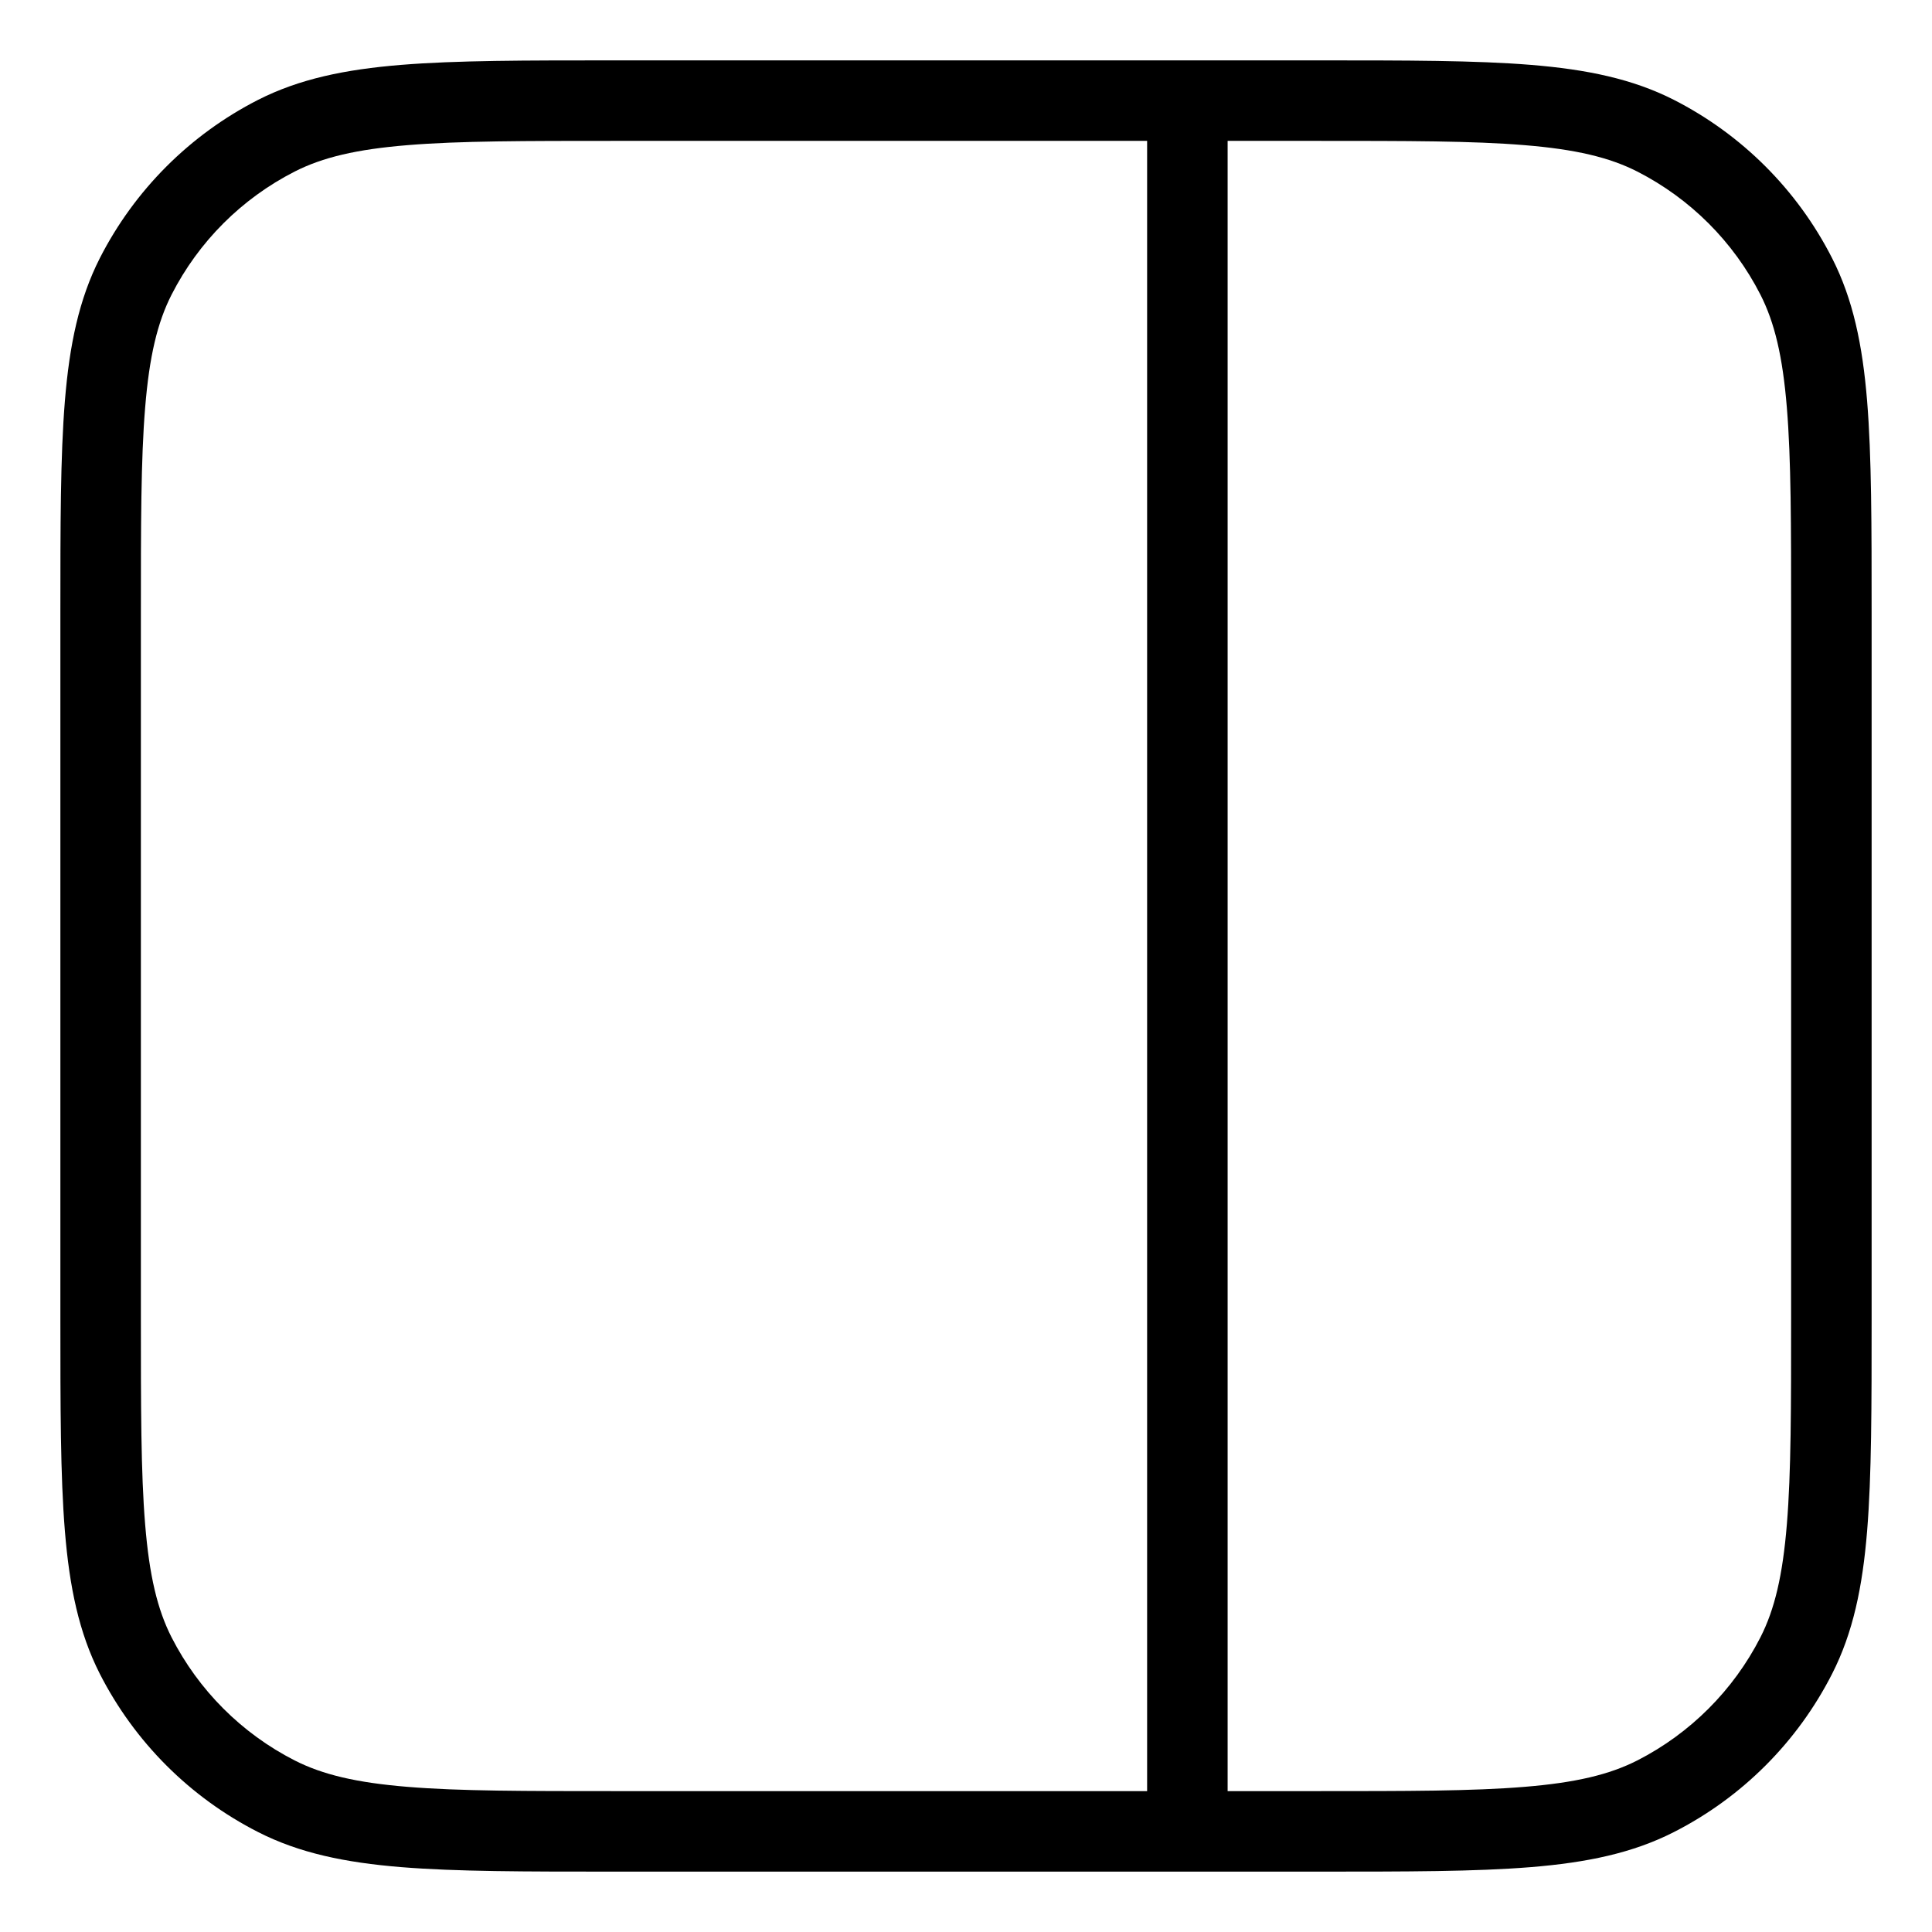 <svg width="24" height="24" viewBox="0 0 24 24" fill="none" xmlns="http://www.w3.org/2000/svg">
<path fill-rule="evenodd" clip-rule="evenodd" d="M16.373 0.75C17.474 0.75 18.331 0.75 19.018 0.806C19.716 0.863 20.283 0.981 20.793 1.24C21.64 1.672 22.328 2.36 22.759 3.207C23.019 3.717 23.137 4.284 23.194 4.982C23.25 5.669 23.25 6.526 23.25 7.627V16.373C23.25 17.474 23.25 18.331 23.194 19.018C23.137 19.716 23.019 20.283 22.759 20.793C22.328 21.64 21.64 22.328 20.793 22.759C20.283 23.019 19.716 23.137 19.018 23.194C18.331 23.25 17.474 23.25 16.373 23.25H7.627C6.526 23.25 5.669 23.25 4.982 23.194C4.284 23.137 3.717 23.019 3.207 22.759C2.36 22.328 1.672 21.64 1.24 20.793C0.981 20.283 0.863 19.716 0.806 19.018C0.75 18.331 0.75 17.474 0.75 16.373V7.627C0.75 6.526 0.75 5.669 0.806 4.982C0.863 4.284 0.981 3.717 1.24 3.207C1.672 2.36 2.36 1.672 3.207 1.24C3.717 0.981 4.284 0.863 4.982 0.806C5.669 0.75 6.526 0.75 7.627 0.75H16.373ZM20.339 2.131C19.993 1.955 19.573 1.855 18.936 1.803C18.295 1.75 17.478 1.75 16.35 1.75H15.25L15.25 22.25H16.35C17.478 22.25 18.295 22.25 18.936 22.197C19.573 22.145 19.993 22.045 20.339 21.869C20.997 21.533 21.533 20.997 21.869 20.339C22.045 19.993 22.145 19.573 22.197 18.936C22.25 18.295 22.25 17.478 22.25 16.35V7.65C22.25 6.522 22.25 5.705 22.197 5.064C22.145 4.427 22.045 4.007 21.869 3.661C21.533 3.002 20.997 2.467 20.339 2.131ZM14.25 22.25L14.25 1.75H7.65C6.522 1.75 5.705 1.75 5.064 1.803C4.427 1.855 4.007 1.955 3.661 2.131C3.002 2.467 2.467 3.002 2.131 3.661C1.955 4.007 1.855 4.427 1.803 5.064C1.75 5.705 1.75 6.522 1.75 7.65V16.35C1.75 17.478 1.75 18.295 1.803 18.936C1.855 19.573 1.955 19.993 2.131 20.339C2.467 20.997 3.002 21.533 3.661 21.869C4.007 22.045 4.427 22.145 5.064 22.197C5.705 22.25 6.522 22.25 7.65 22.25H14.25Z" fill="black"/>
</svg>
